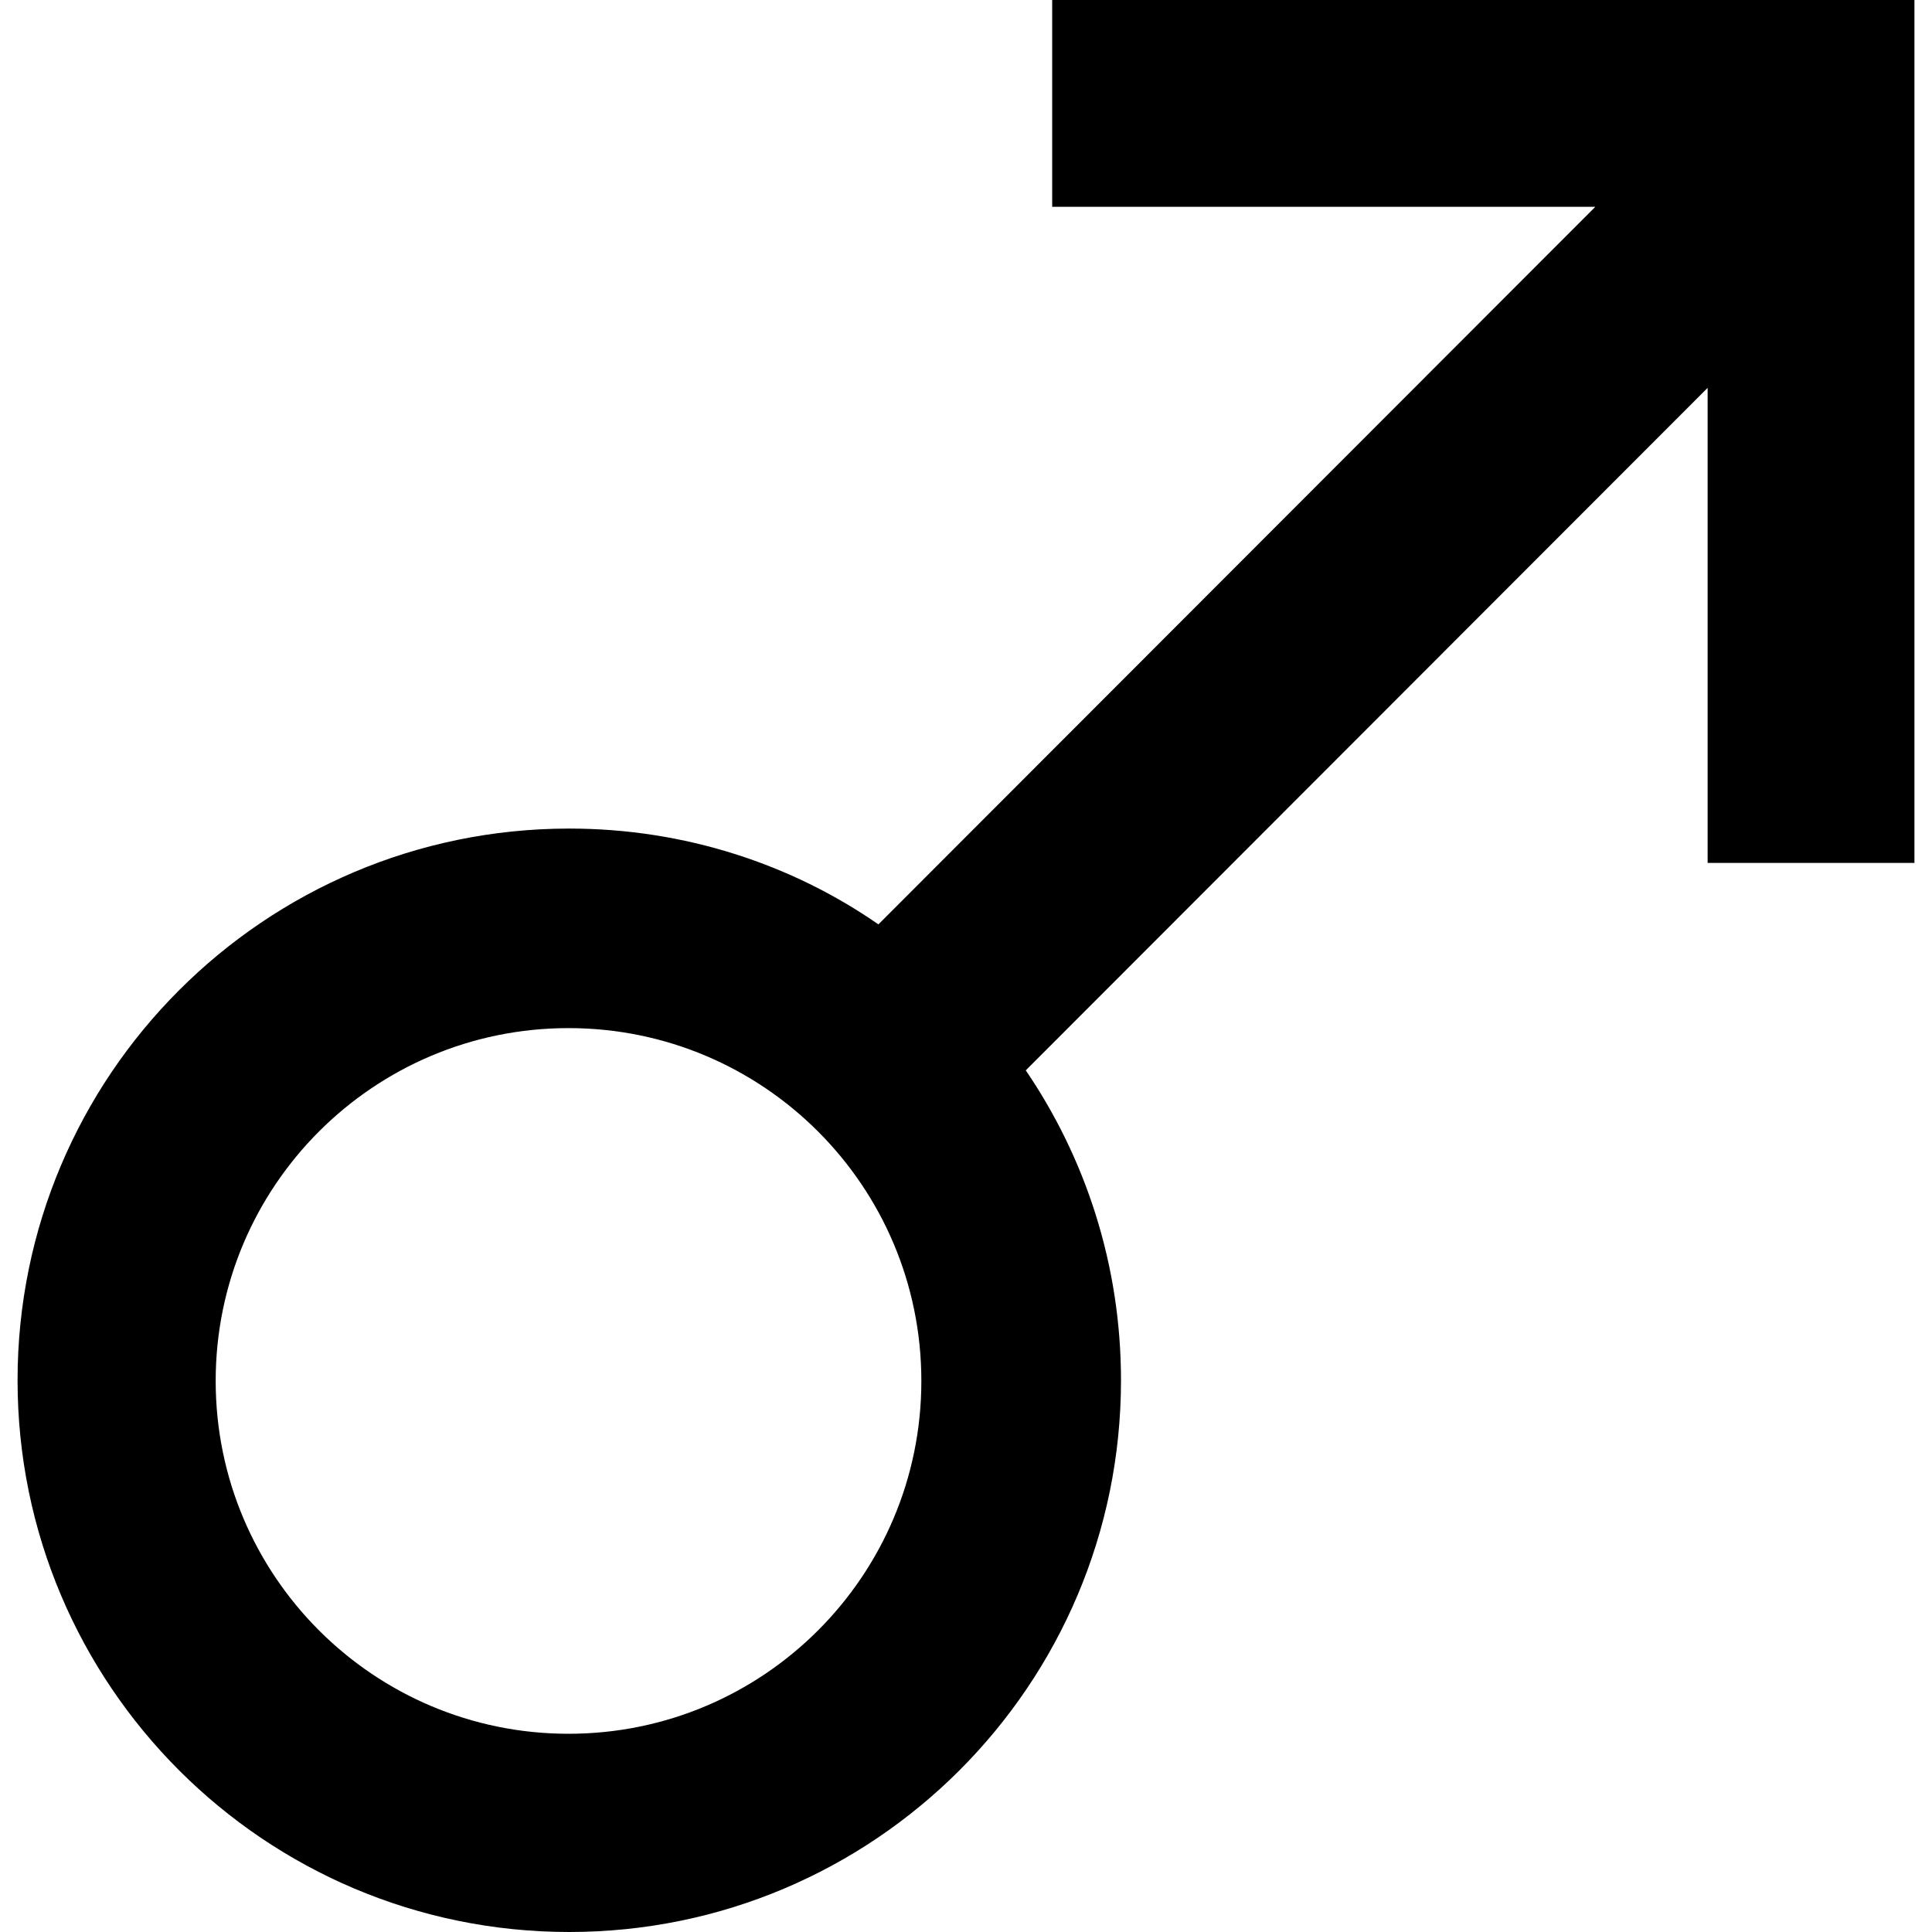 <!-- Generated by IcoMoon.io -->
<svg version="1.1" xmlns="http://www.w3.org/2000/svg" width="1200" height="1200" viewBox="0 0 1200 1200">
<title>male</title>
<path d="M1060.642 0h-407.114v128.454h337.345l-445.281 445.691c-53.689-37.25-120.23-59.508-191.971-59.508-0.177 0-0.356 0-0.534 0h0.027c-189.053 0.27-342.206 153.591-342.206 342.681 0 189.258 153.423 342.681 342.681 342.681s342.681-153.423 342.681-342.681c0-71.858-22.118-138.551-59.917-193.642l0.756 1.166 423.53-423.94v295.076h128.454v-535.978zM353.116 1076.88c-121.034 0-219.151-98.118-219.151-219.151s98.118-219.151 219.151-219.151c121.034 0 219.151 98.118 219.151 219.151v0c0 121.034-98.118 219.151-219.151 219.151v0z"></path>
</svg>
